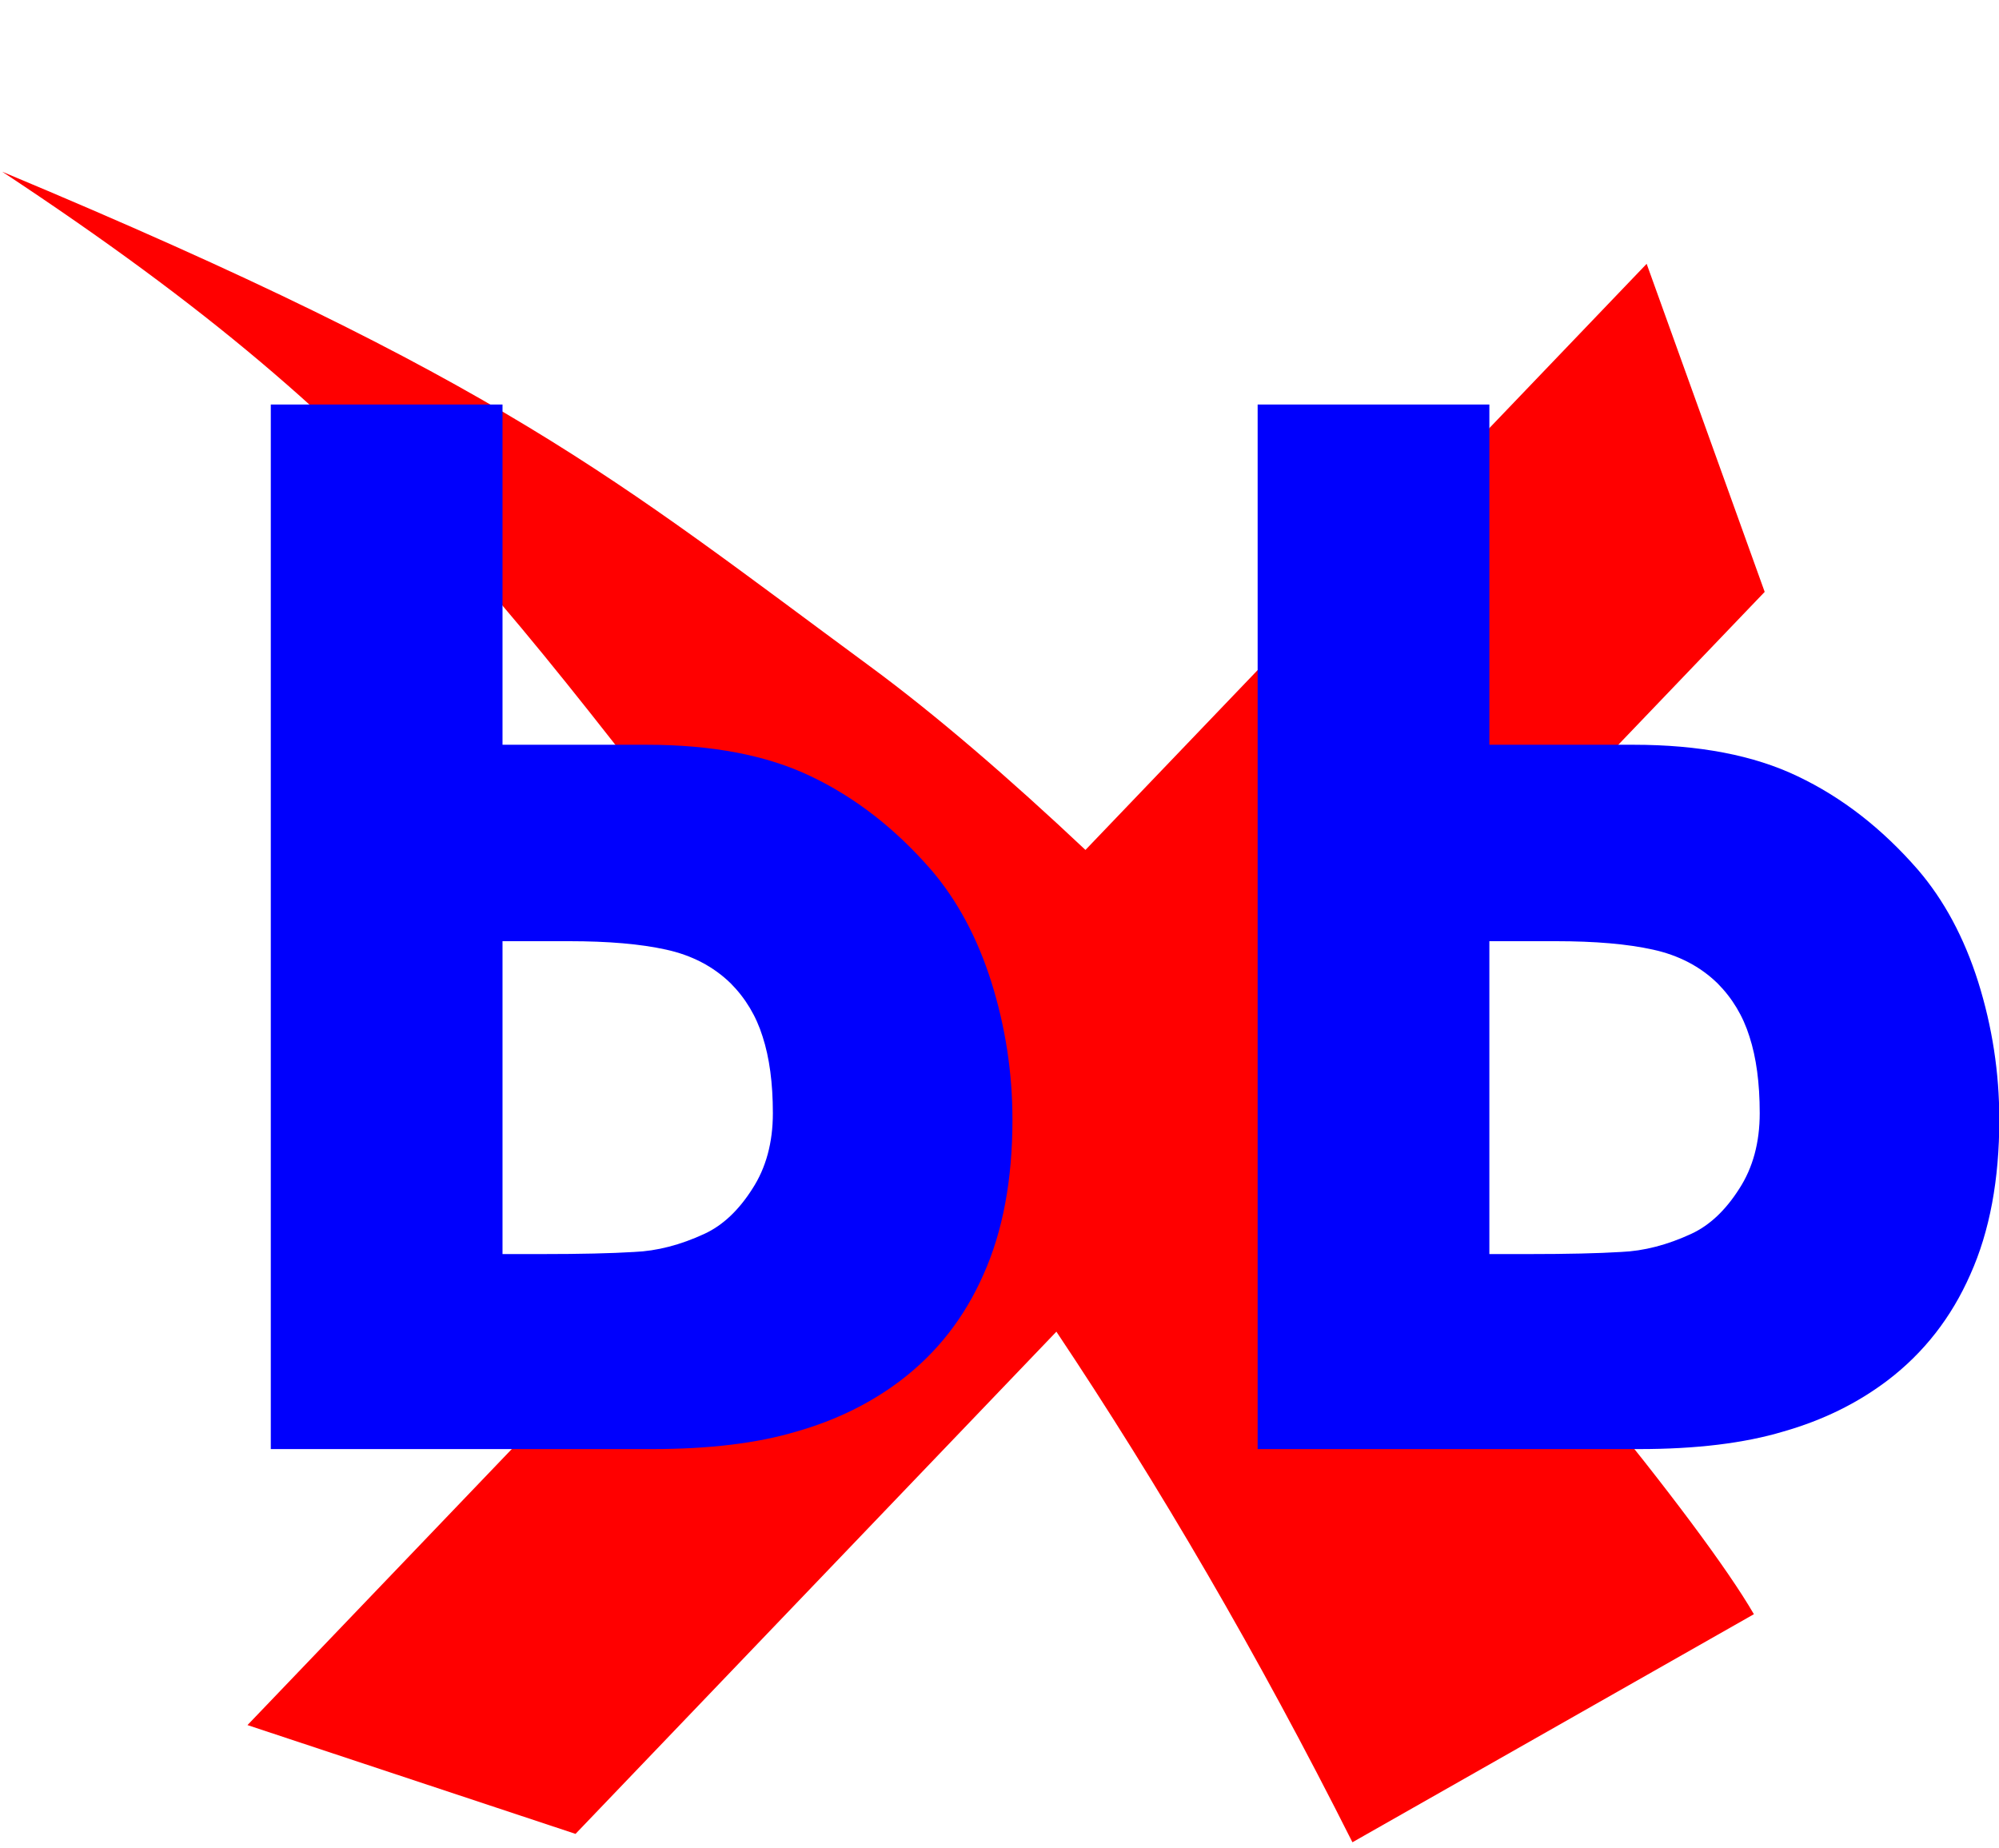 <svg width="816.64" height="755" xmlns="http://www.w3.org/2000/svg">
 <defs>
  <clipPath clipPathUnits="userSpaceOnUse" id="clipPath828">
   <rect fill="#00ff00" stroke-miterlimit="4" id="rect830" width="17.105" height="14.7" x="13.363" y="83.719"/>
  </clipPath>
  <clipPath clipPathUnits="userSpaceOnUse" id="clipPath828-1">
   <rect fill="#00ff00" stroke-miterlimit="4" id="rect830-8" width="17.105" height="14.7" x="13.363" y="83.719"/>
  </clipPath>
 </defs>
 <g>
  <title>background</title>
  <rect fill="none" id="canvas_background" height="757" width="818.64" y="-1" x="-1"/>
 </g>
 <g>
  <title>Layer 1</title>
  <g id="layer3"/>
  <g id="layer4">
   <g display="none" transform="translate(1, -163) matrix(3.553, 0, 0, 3.553, 29.128, 34.193)" id="layer2-7">
    <rect fill="none" stroke="#000000" stroke-miterlimit="4" y="93.253" x="31.565" height="109.489" width="109.489" id="rect1131"/>
   </g>
   <g font-style="normal" font-weight="normal" font-size="76.552px" font-family="Tahoma" fill="#0000fd" stroke-width="0.566" stroke-miterlimit="4" transform="matrix(6.354, 0, 0, -7.386, -135.421, -346.851)" id="text834">
    <g transform="matrix(1.038, 0, 0, 1.038, -1.761, 2.944)" id="g22">
     <path fill="#ff0000" stroke-width="1.896px" d="m22.37,-57.229c25.566,-14.515 31.124,-23.196 53.775,-48.099l-38.587,-34.666l20.319,-5.797l29.785,26.759c6.359,-8.191 12.487,-17.203 18.337,-27.206l24.867,12.152c-3.239,4.807 -14.835,17.104 -27.764,28.927l28.432,25.544l-7.311,17.48l-34.761,-31.229c-4.692,3.799 -9.243,7.182 -13.32,9.764c-15.881,10.059 -22.712,15.212 -53.772,26.371z" id="path838"/>
     <path fill="#0000fd" stroke-width="0.566" stroke-miterlimit="4" id="path860" d="m84.94,-107.72q0,3.738 -1.308,7.326q-1.308,3.551 -3.738,5.981q-3.327,3.289 -7.438,4.971q-4.074,1.682 -10.167,1.682l-8.934,0l0,18.129l-14.353,0l0,-55.657l23.623,0q5.308,0 8.934,0.934q3.663,0.897 6.467,2.729q3.364,2.205 5.121,5.644q1.794,3.439 1.794,8.261zm-14.839,0.336q0,-2.355 -1.271,-4.037q-1.271,-1.719 -2.953,-2.392q-2.243,-0.897 -4.373,-0.972q-2.131,-0.112 -5.682,-0.112l-2.467,0l0,16.671l4.112,0q3.663,0 6.018,-0.449q2.392,-0.449 4,-1.794q1.383,-1.196 1.981,-2.841q0.635,-1.682 0.635,-4.074z"/>
     <path fill="#0000fd" stroke-width="0.566" stroke-miterlimit="4" d="m146.066,-107.72q0,3.738 -1.308,7.326q-1.308,3.551 -3.738,5.981q-3.327,3.289 -7.438,4.971q-4.074,1.682 -10.167,1.682l-8.934,0l0,18.129l-14.353,0l0,-55.657l23.623,0q5.308,0 8.934,0.934q3.663,0.897 6.467,2.729q3.364,2.205 5.121,5.644q1.794,3.439 1.794,8.261zm-14.839,0.336q0,-2.355 -1.271,-4.037q-1.271,-1.719 -2.953,-2.392q-2.243,-0.897 -4.373,-0.972q-2.131,-0.112 -5.682,-0.112l-2.467,0l0,16.671l4.112,0q3.663,0 6.018,-0.449q2.392,-0.449 4,-1.794q1.383,-1.196 1.981,-2.841q0.635,-1.682 0.635,-4.074z" id="path863"/>
    </g>
   </g>
  </g>
 </g>
</svg>